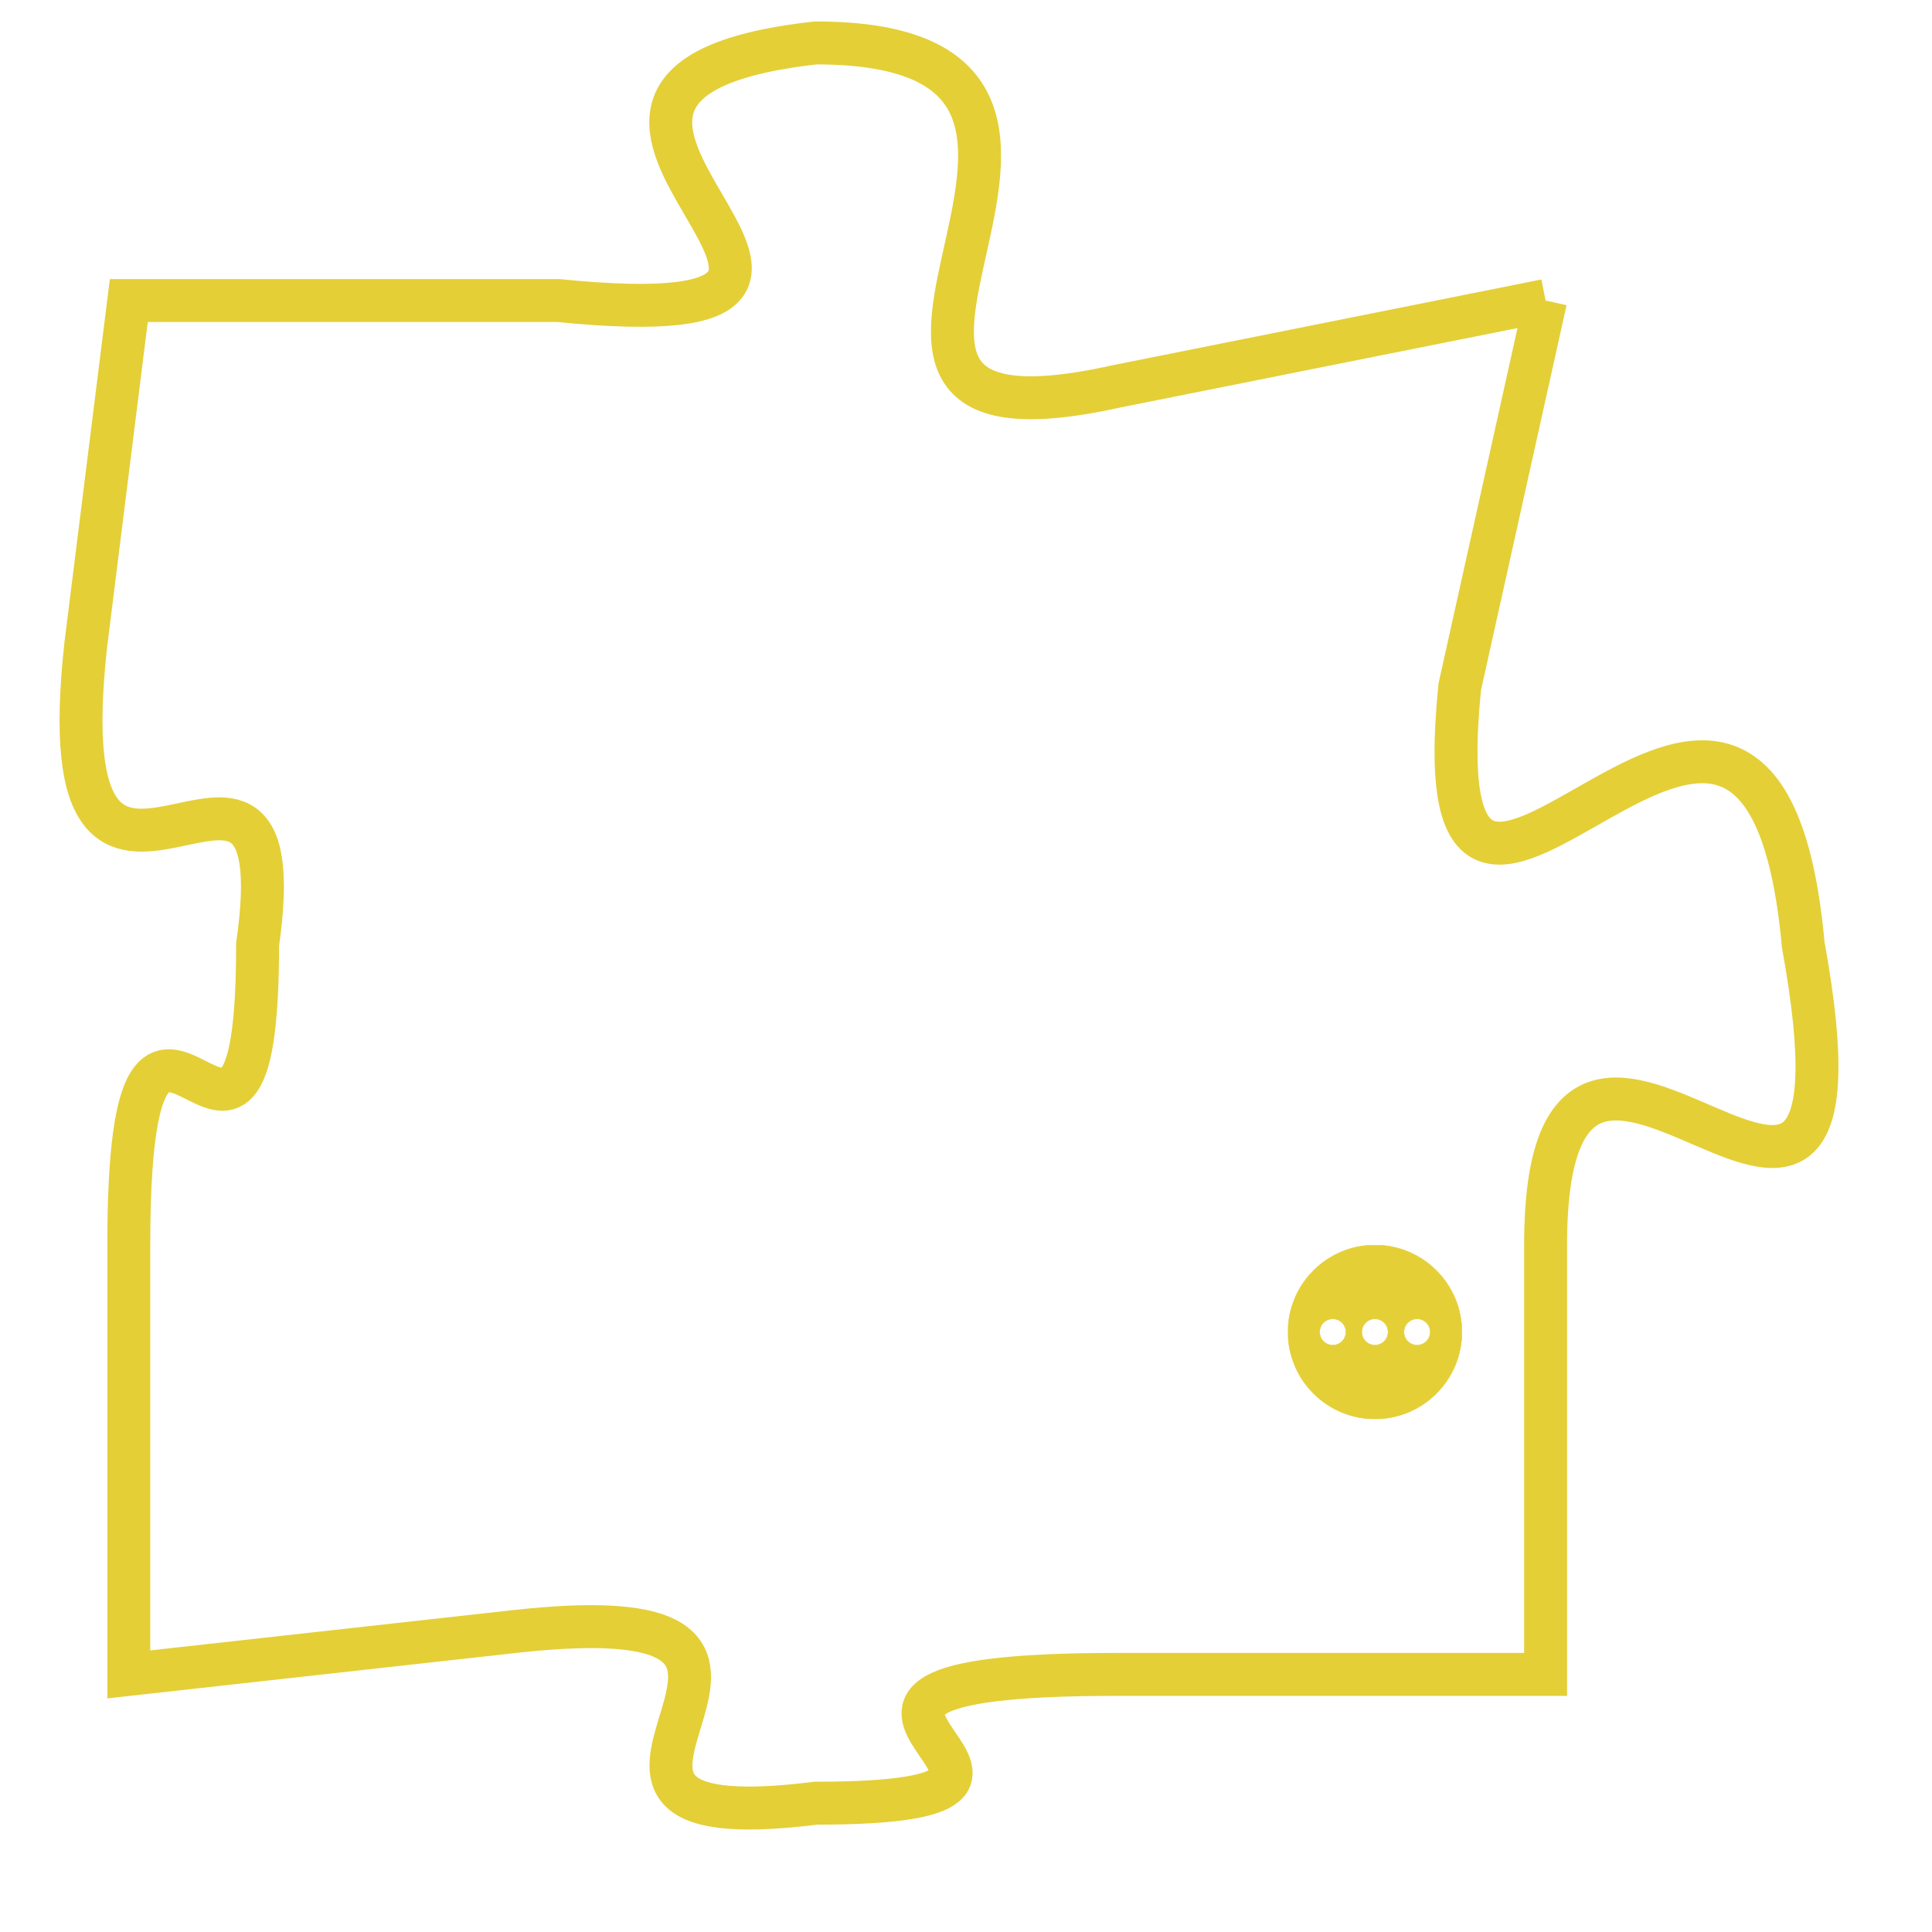 <svg version="1.1" xmlns="http://www.w3.org/2000/svg" xmlns:xlink="http://www.w3.org/1999/xlink" fill="transparent" x="0" y="0" width="350" height="350" preserveAspectRatio="xMinYMin slice"><style type="text/css">.links{fill:transparent;stroke: #E4CF37;}.links:hover{fill:#63D272; opacity:0.4;}</style><defs><g id="allt"><path id="t7284" d="M165,1792 L155,1794 C146,1796 157,1786 148,1786 C139,1787 152,1793 142,1792 L132,1792 132,1792 L131,1800 C130,1809 136,1800 135,1807 C135,1815 132,1805 132,1814 L132,1824 132,1824 L141,1823 C150,1822 140,1828 148,1827 C156,1827 145,1824 155,1824 L165,1824 165,1824 L165,1814 C165,1805 173,1818 171,1807 C170,1796 162,1811 163,1801 L165,1792"/></g><clipPath id="c" clipRule="evenodd" fill="transparent"><use href="#t7284"/></clipPath></defs><svg viewBox="129 1785 45 44" preserveAspectRatio="xMinYMin meet"><svg width="4380" height="2430"><g><image crossorigin="anonymous" x="0" y="0" href="https://nftpuzzle.license-token.com/assets/completepuzzle.svg" width="100%" height="100%" /><g class="links"><use href="#t7284"/></g></g></svg><svg x="159" y="1814" height="9%" width="9%" viewBox="0 0 330 330"><g><a xlink:href="https://nftpuzzle.license-token.com/" class="links"><title>See the most innovative NFT based token software licensing project</title><path fill="#E4CF37" id="more" d="M165,0C74.019,0,0,74.019,0,165s74.019,165,165,165s165-74.019,165-165S255.981,0,165,0z M85,190 c-13.785,0-25-11.215-25-25s11.215-25,25-25s25,11.215,25,25S98.785,190,85,190z M165,190c-13.785,0-25-11.215-25-25 s11.215-25,25-25s25,11.215,25,25S178.785,190,165,190z M245,190c-13.785,0-25-11.215-25-25s11.215-25,25-25 c13.785,0,25,11.215,25,25S258.785,190,245,190z"></path></a></g></svg></svg></svg>